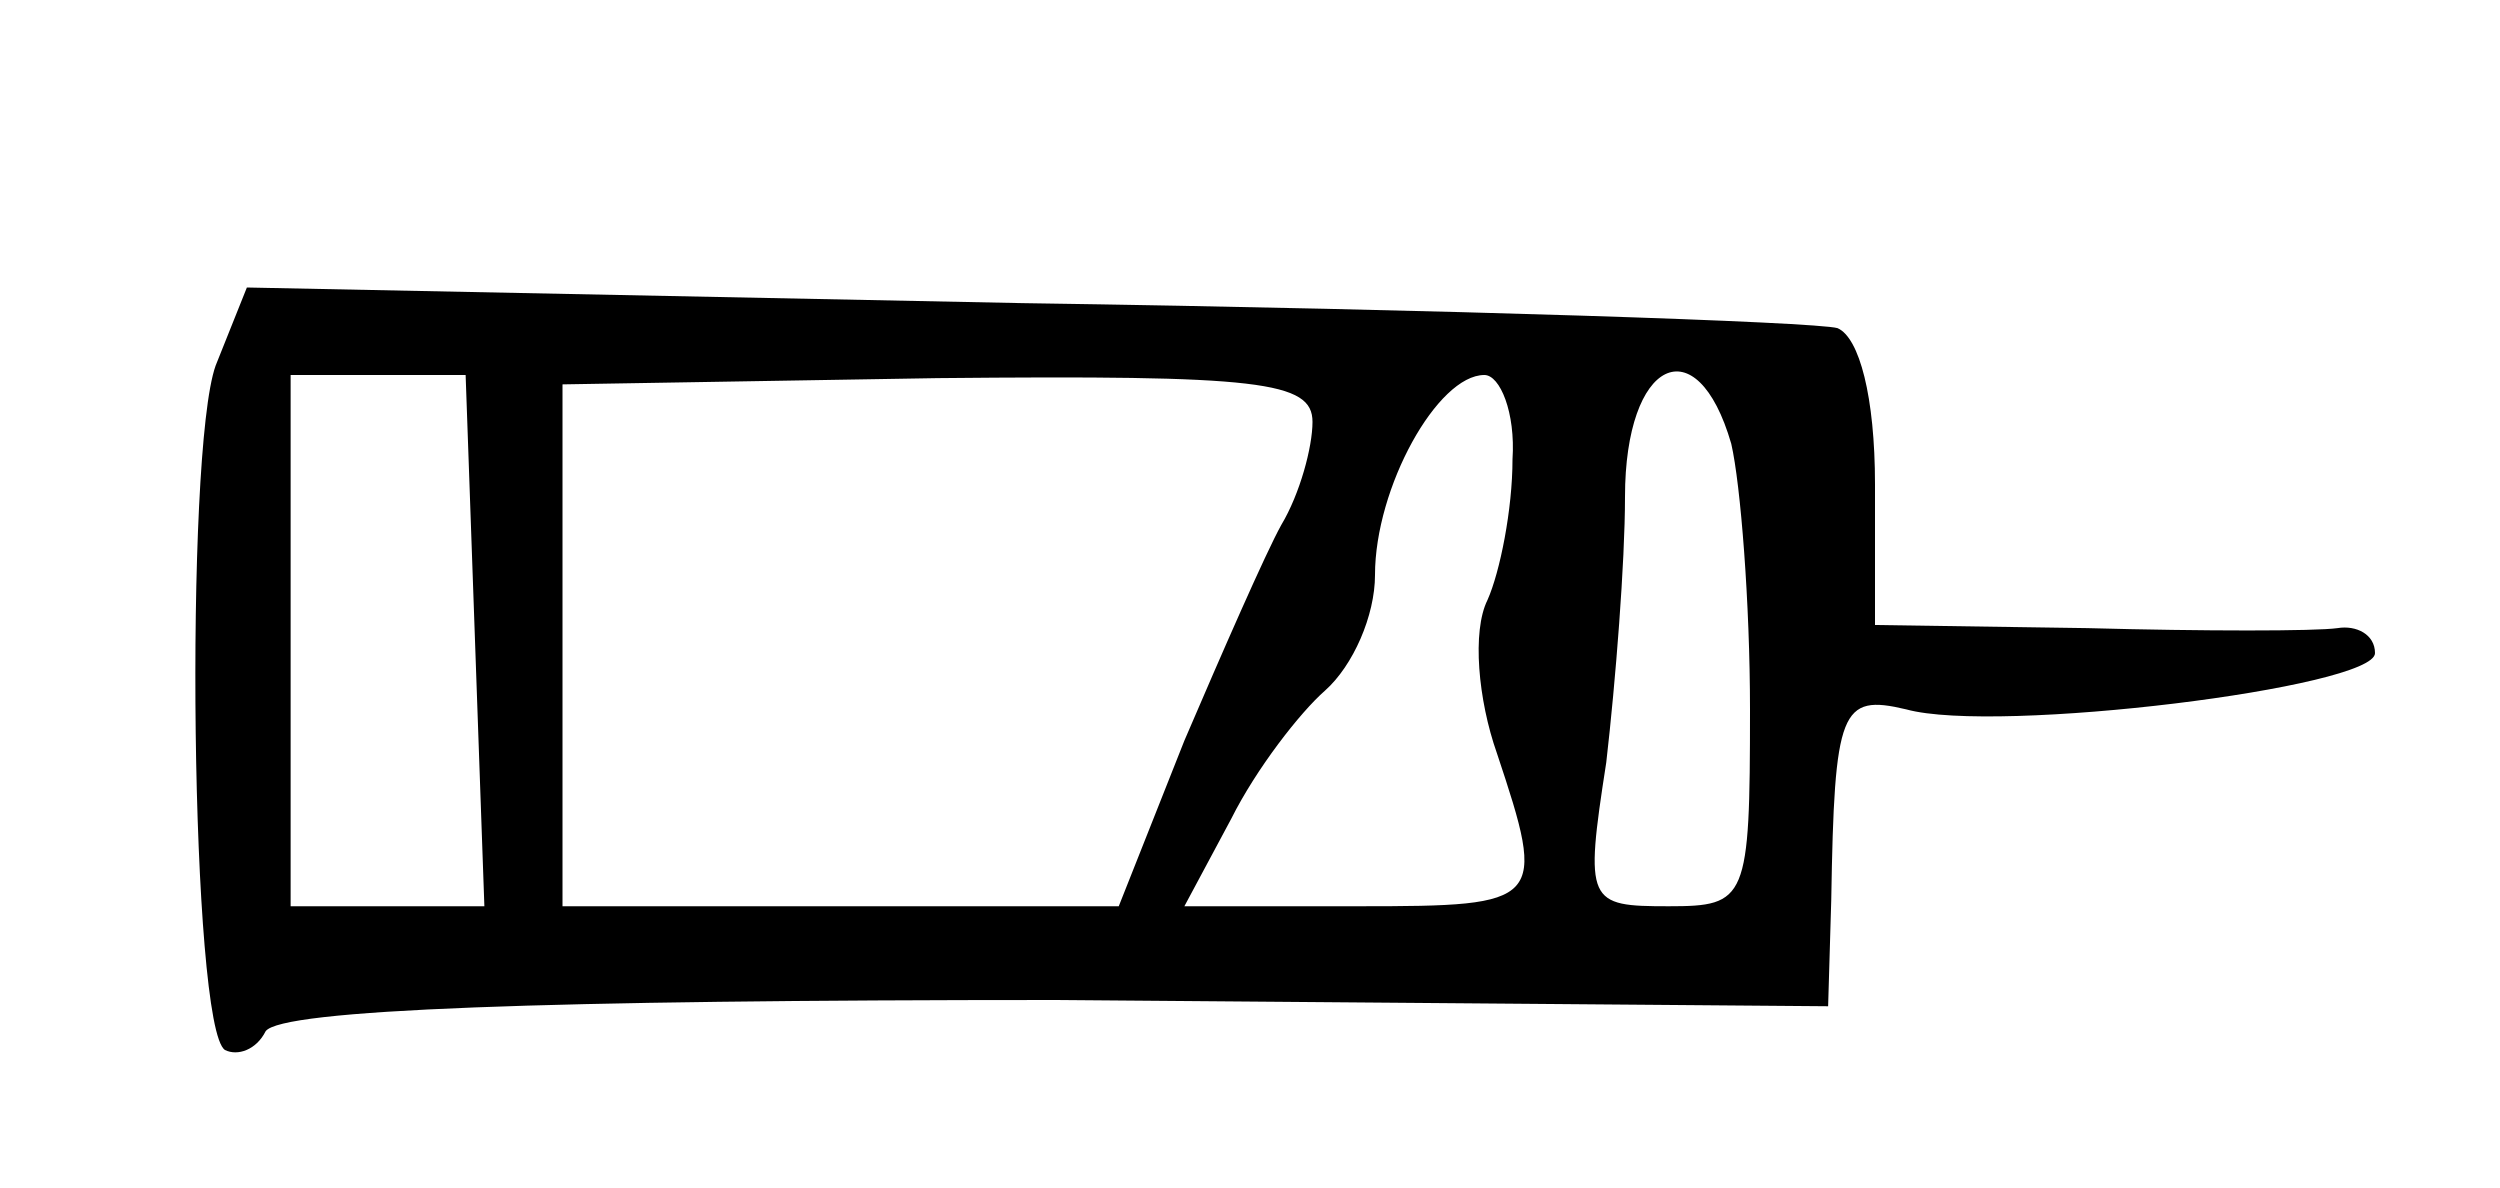 <?xml version="1.0" standalone="no"?>
<!DOCTYPE svg PUBLIC "-//W3C//DTD SVG 20010904//EN"
 "http://www.w3.org/TR/2001/REC-SVG-20010904/DTD/svg10.dtd">
<svg version="1.0" xmlns="http://www.w3.org/2000/svg"
 width="80pt" height="38pt" viewBox="0 0 80 38"
 preserveAspectRatio="xMidYMid meet">
<g transform="translate(0,38) scale(0.1,-0.1)"
fill="#000000" stroke="none">
<path d="M69 263 c-10 -28 -8 -212 3 -219 4 -2 10 0 13 6 5 7 89 10 253 10
l247 -2 1 34 c1 61 3 66 24 61 29 -8 150 7 150 18 0 6 -6 9 -12 8 -7 -1 -43
-1 -80 0 l-68 1 0 45 c0 28 -5 47 -12 50 -7 2 -125 6 -261 8 l-248 5 -10 -25z
m83 -88 l3 -85 -31 0 -31 0 0 85 0 85 28 0 28 0 3 -85z m268 70 c0 -8 -4 -23
-10 -33 -5 -9 -19 -41 -31 -69 l-21 -53 -89 0 -89 0 0 83 0 84 120 2 c103 1
120 -1 120 -14z m64 -12 c0 -16 -4 -36 -8 -45 -5 -10 -3 -32 3 -49 16 -48 15
-49 -44 -49 l-56 0 15 28 c8 16 22 34 30 41 9 8 16 24 16 37 0 28 20 64 35 64
5 0 10 -12 9 -27z m70 5 c3 -13 6 -51 6 -85 0 -61 -1 -63 -26 -63 -26 0 -27 1
-20 46 3 26 6 64 6 85 0 44 23 55 34 17z"/>
</g>
</svg>
